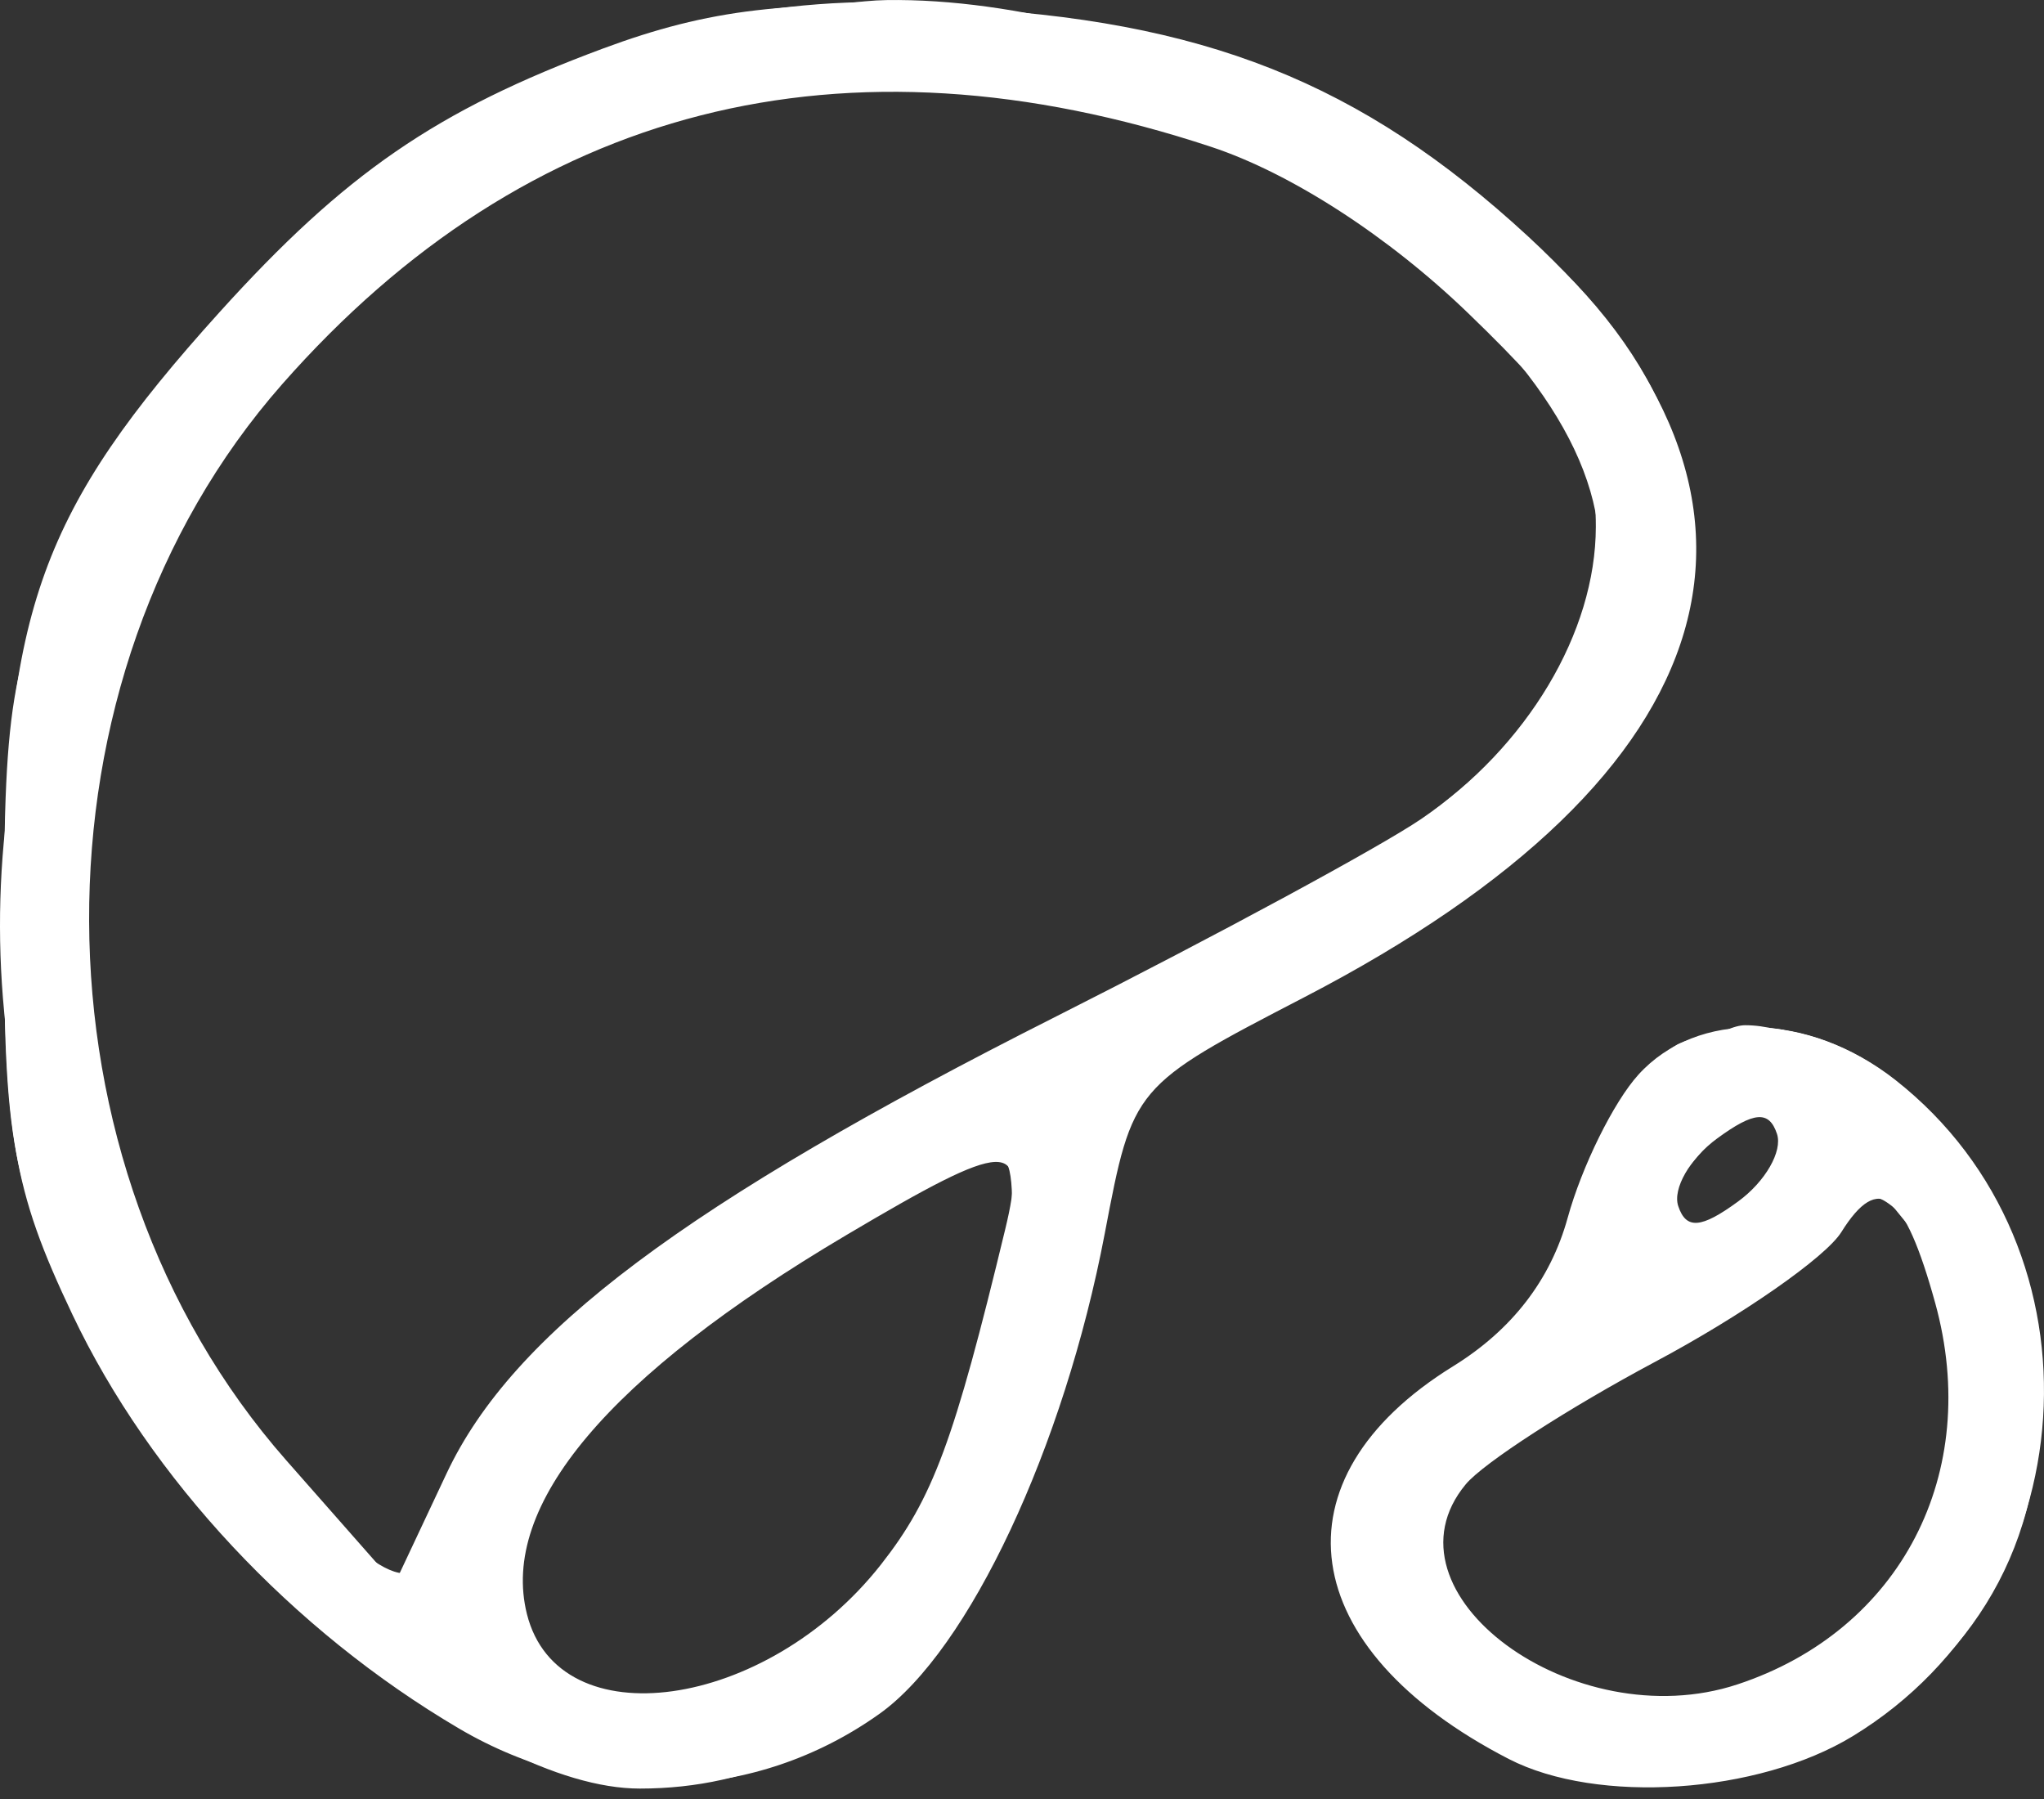 <svg width="50" height="44" viewBox="0 0 50 44" fill="none" xmlns="http://www.w3.org/2000/svg">
<rect x="0" y="0" width="50" height="44" fill="#333333" stroke="none"/>
<path fill-rule="evenodd" clip-rule="evenodd" d="M14.75 1.187C10.678 2.699 8.44 4.238 5.369 7.637C1.007 12.465 0.104 14.956 0.098 22.178C0.093 27.793 0.307 29.068 1.774 32.157C3.676 36.16 7.15 39.878 11.23 42.277C14.529 44.218 18.477 44.079 21.513 41.917C23.703 40.358 26.03 35.395 27.025 30.166C27.708 26.574 27.719 26.561 31.912 24.387C42.39 18.954 44.368 12.223 37.38 5.782C33.287 2.01 29.44 0.484 23.269 0.186C19.293 -0.006 17.35 0.222 14.75 1.187ZM29.631 3.593C31.585 4.24 33.959 5.776 35.908 7.654C38.466 10.12 39.041 11.081 39.037 12.885C39.033 15.469 37.363 18.262 34.766 20.03C33.754 20.719 29.739 22.89 25.844 24.856C16.749 29.444 12.545 32.596 10.925 36.036L9.657 38.731L7.001 35.715C0.611 28.454 0.567 16.594 6.905 9.394C12.898 2.586 20.625 0.614 29.631 3.593ZM40.076 26.287C39.473 26.953 38.695 28.527 38.348 29.786C37.929 31.304 36.985 32.527 35.546 33.416C31.084 36.174 31.672 40.324 36.907 43.021C39.076 44.138 43.003 43.876 45.325 42.461C51.081 38.951 51.629 30.555 46.371 26.419C44.247 24.748 41.52 24.691 40.076 26.287ZM42.517 29.386C41.613 30.048 41.245 30.076 41.053 29.499C40.911 29.075 41.339 28.331 42.004 27.845C42.908 27.183 43.276 27.156 43.468 27.732C43.61 28.157 43.182 28.901 42.517 29.386ZM24.59 30.064C23.337 35.257 22.82 36.65 21.549 38.267C18.739 41.838 13.661 42.549 12.89 39.478C12.222 36.816 14.884 33.654 20.694 30.213C24.674 27.855 25.128 27.837 24.59 30.064ZM47.339 31.87C48.488 36.034 46.494 39.879 42.501 41.197C38.5 42.517 33.657 38.951 35.855 36.303C36.285 35.784 38.371 34.436 40.49 33.306C42.61 32.177 44.657 30.751 45.041 30.137C45.959 28.667 46.584 29.139 47.339 31.87Z" fill="white"/>
<path fill-rule="evenodd" clip-rule="evenodd" d="M16.049 0.862C9.601 2.969 5.148 6.788 1.864 13.027C0.299 16.003 0.098 17.079 0.096 22.5C0.094 27.957 0.292 29.008 1.938 32.257C4.85 38.005 11.702 43.745 15.652 43.745C21.236 43.745 25.111 39.117 26.826 30.402C27.555 26.696 27.628 26.602 31.212 24.737C41.807 19.223 44.284 12.059 37.664 6.078C32.002 0.963 22.649 -1.294 16.049 0.862ZM30.639 3.877C32.411 4.639 35.027 6.528 36.452 8.073C41.816 13.892 39.241 18.604 27.642 24.196C16.657 29.492 11.615 33.288 10.914 36.793C10.448 39.121 9.741 39.064 7.331 36.502C1.909 30.737 0.363 21.193 3.709 14.13C8.622 3.763 20.162 -0.631 30.639 3.877ZM41.12 25.506C40.046 25.938 38.398 29.165 38.398 30.837C38.398 31.563 38.118 32.157 37.777 32.157C37.435 32.157 36.131 33.056 34.88 34.155C32.068 36.623 31.939 38.673 34.438 41.172C39.331 46.065 48.424 43.176 49.711 36.323C50.927 29.834 45.948 23.563 41.12 25.506ZM43.548 27.935C43.548 28.887 40.959 31.069 40.442 30.552C40.013 30.124 42.192 27.006 42.919 27.006C43.265 27.006 43.548 27.424 43.548 27.935ZM24.61 30.998C23.882 35.55 21.066 40.023 18.26 41.083C12.488 43.265 10.48 38.525 15.252 33.985C17.608 31.743 23.058 28.399 24.478 28.324C24.789 28.307 24.848 29.511 24.61 30.998ZM47.733 34.098C47.733 36.836 47.438 37.577 45.628 39.387C43.88 41.134 43.036 41.492 40.653 41.492C38.414 41.492 37.412 41.12 36.094 39.802C33.848 37.556 34.589 36.212 39.523 33.583C41.597 32.477 43.839 30.971 44.505 30.235C45.604 29.021 45.809 28.99 46.724 29.907C47.368 30.55 47.733 32.066 47.733 34.098Z" fill="white"/>
<path fill-rule="evenodd" clip-rule="evenodd" d="M15.414 1.123C8.917 3.45 4.678 7.288 1.759 13.486C0.374 16.429 0.092 17.953 0.092 22.5C0.092 27.067 0.373 28.57 1.788 31.59C5.179 38.821 12.444 44.409 17.277 43.502C21.977 42.621 24.899 38.674 26.492 31.058C26.974 28.759 27.459 26.817 27.571 26.742C27.683 26.668 29.855 25.393 32.397 23.908C37.293 21.049 40.649 17.616 41.16 14.943C42.924 5.715 26.783 -2.949 15.414 1.123ZM30.805 3.982C34.872 5.844 38.758 9.57 39.235 12.064C39.682 14.402 38.359 17.37 35.975 19.375C34.9 20.28 29.998 23.087 25.082 25.614C15.433 30.573 11.543 33.773 10.752 37.404L10.283 39.56L7.716 36.918C4.313 33.413 2.251 28.863 1.855 23.983C0.603 8.567 16.631 -2.507 30.805 3.982ZM40.365 26.326C39.676 27.015 38.934 28.538 38.713 29.712C38.436 31.191 37.628 32.294 36.079 33.31C31.493 36.316 31.684 40.017 36.552 42.501C44.736 46.676 52.983 37.98 48.736 29.654C46.556 25.382 42.802 23.89 40.365 26.326ZM44.192 27.603C44.192 28.357 40.885 30.995 40.466 30.576C39.913 30.024 42.259 27.006 43.241 27.006C43.764 27.006 44.192 27.275 44.192 27.603ZM24.472 31.66C23.253 36.885 21.814 39.271 18.942 40.828C13.894 43.563 10.547 39.257 14.276 34.825C15.761 33.06 23.819 27.663 24.982 27.653C25.216 27.651 24.987 29.455 24.472 31.66ZM48.055 33.899C48.055 40.616 40.197 44.217 35.786 39.522C33.793 37.4 34.446 36.319 39.288 33.713C41.316 32.621 43.611 31.089 44.388 30.308L45.801 28.889L46.928 30.272C47.548 31.033 48.055 32.665 48.055 33.899Z" fill="white"/>
<path fill-rule="evenodd" clip-rule="evenodd" d="M15.739 1.209C-0.334 6.347 -5.317 26.397 6.532 38.247C10.82 42.535 14.76 44.209 18.026 43.132C19.271 42.721 21.015 41.815 21.9 41.118C23.688 39.712 26.067 34.022 26.719 29.592C27.129 26.811 27.306 26.618 31.634 24.253C34.102 22.903 36.806 21.16 37.643 20.379C41.139 17.114 41.966 12.348 39.678 8.646C36.935 4.208 27.981 -0.094 21.685 0.002C20.431 0.02 17.756 0.564 15.739 1.209ZM28.463 2.867C32.753 4.177 37.627 7.875 38.818 10.724C40.931 15.781 38.151 18.915 26.028 25.146C16.109 30.243 11.638 33.818 10.963 37.19C10.738 38.316 10.325 39.238 10.045 39.238C9.765 39.238 8.363 37.905 6.928 36.275C-1.192 27.049 0.382 12.648 10.254 5.856C15.823 2.025 22.248 0.97 28.463 2.867ZM40.421 26.715C39.711 27.617 38.946 29.193 38.722 30.217C38.459 31.412 37.517 32.549 36.092 33.39C32.115 35.737 31.916 38.879 35.562 41.747C39.804 45.083 46.477 43.361 48.757 38.341C50.297 34.952 50.287 33.185 48.712 29.932C47.464 27.354 44.639 25.075 42.691 25.075C42.152 25.075 41.13 25.813 40.421 26.715ZM44.192 27.448C44.192 28.09 41.486 30.869 40.861 30.869C39.969 30.869 40.268 29.091 41.341 28.018C42.362 26.997 44.192 26.631 44.192 27.448ZM25.291 28.777C25.117 29.396 24.773 30.917 24.526 32.157C23.033 39.654 15.857 44.704 12.965 40.291C11.123 37.479 13.553 34.212 20.655 29.947C24.966 27.358 25.746 27.161 25.291 28.777ZM47.307 30.577C50.42 37.409 43.658 44.234 37.124 40.855C34.968 39.74 34.091 37.652 35.211 36.303C35.641 35.784 37.677 34.463 39.734 33.366C41.793 32.269 43.972 30.824 44.578 30.154C46.024 28.556 46.414 28.616 47.307 30.577Z" fill="white"/>
<path fill-rule="evenodd" clip-rule="evenodd" d="M17.625 0.667C6.22 3.354 -1.677 15.027 0.382 26.16C1.732 33.468 6.139 39.463 12.381 42.485C15.026 43.766 15.61 43.833 17.975 43.124C19.427 42.688 21.426 41.465 22.418 40.403C24.266 38.425 26.809 31.45 26.809 28.36C26.809 26.916 27.366 26.355 30.189 24.955C38.364 20.904 41.358 17.347 40.796 12.359C40.263 7.634 34.642 2.748 27.639 0.924C23.585 -0.132 21.27 -0.192 17.625 0.667ZM31.435 4.024C33.326 4.949 35.883 6.749 37.118 8.023C39.015 9.98 39.364 10.794 39.364 13.272C39.364 15.939 39.095 16.449 36.412 18.878C34.789 20.348 29.729 23.422 25.169 25.709C16.069 30.273 11.629 33.861 10.963 37.19C10.738 38.316 10.334 39.238 10.065 39.238C9.035 39.238 4.726 33.796 3.255 30.637C1.101 26.012 1.091 19.008 3.232 14.41C7.172 5.95 14.158 1.69 23.38 2.125C26.726 2.283 28.944 2.805 31.435 4.024ZM41.135 26.064C40.359 26.608 39.382 28.191 38.966 29.582C38.434 31.355 37.466 32.602 35.727 33.753C33.679 35.108 33.248 35.765 33.248 37.526C33.248 39.92 34.989 41.933 38.069 43.101C40.759 44.12 43.831 43.379 46.45 41.079C50.804 37.256 50.788 30.906 46.414 27.065C43.842 24.807 43.124 24.671 41.135 26.064ZM44.192 27.538C44.192 28.405 41.016 31.127 40.549 30.66C39.74 29.851 41.563 27.006 42.891 27.006C43.606 27.006 44.192 27.246 44.192 27.538ZM25.21 29.742C24.366 33.999 22.643 38.001 20.959 39.614C18.735 41.745 14.615 42.403 13.083 40.871C11.398 39.186 11.787 37.511 14.568 34.495C16.79 32.084 23.519 27.718 25.09 27.668C25.384 27.658 25.438 28.591 25.21 29.742ZM47.072 30.193C48.341 32.645 48.33 36.629 47.05 38.455C44.724 41.775 40.158 42.686 36.627 40.533C32.991 38.315 33.886 36.471 40.248 33.07C42.151 32.053 44.179 30.572 44.755 29.778C45.33 28.984 45.867 28.325 45.946 28.314C46.026 28.303 46.532 29.149 47.072 30.193Z" fill="white"/>
<path fill-rule="evenodd" clip-rule="evenodd" d="M17.94 0.638C13.843 1.464 9.012 4.352 5.857 7.86C-1.554 16.104 -1.488 28.969 6.009 37.308C14.972 47.277 23.693 44.312 26.338 30.396L27.062 26.581L31.199 24.38C36.393 21.614 40.163 17.924 40.696 15.081C42.271 6.687 29.17 -1.627 17.94 0.638ZM29.765 3.262C34.722 5.118 39.685 9.867 39.685 12.757C39.685 17.261 36.25 20.548 27.005 24.89C16.628 29.764 12.046 33.379 11.009 37.507C10.771 38.459 10.344 39.238 10.06 39.238C9.778 39.238 8.236 37.782 6.635 36C-3.146 25.121 1.613 7.853 15.789 2.787C19.416 1.491 25.591 1.701 29.765 3.262ZM41.135 26.064C40.358 26.608 39.419 28.182 39.047 29.56C38.574 31.317 37.721 32.47 36.195 33.413C32.799 35.511 32.204 38.677 34.754 41.073C40.443 46.417 49.342 42.163 49.342 34.098C49.342 30.954 48.078 28.268 45.727 26.419C43.687 24.814 42.996 24.761 41.135 26.064ZM44.192 27.898C44.192 28.808 41.541 30.869 40.372 30.869C39.682 30.869 40.123 29.14 41.152 27.811C41.993 26.724 44.192 26.787 44.192 27.898ZM25.518 28.455C25.512 29.793 24.244 34.259 23.139 36.835C21.348 41.008 15.508 43.296 13.014 40.802C10.302 38.09 13.128 34.088 21 29.489C24.292 27.566 25.524 27.284 25.518 28.455ZM47.992 31.904C48.831 34.941 47.804 38.149 45.329 40.232C43.574 41.709 42.847 41.91 40.191 41.654C36.536 41.304 34.392 39.66 34.666 37.421C34.811 36.232 35.987 35.217 39.586 33.174C42.187 31.697 44.6 29.979 44.949 29.355C45.805 27.826 47.185 28.981 47.992 31.904Z" fill="white"/>
<path fill-rule="evenodd" clip-rule="evenodd" d="M18.469 0.663C11.508 2.044 5.473 6.766 2.215 13.382C0.986 15.875 0.736 17.42 0.736 22.5C0.737 29.552 1.869 32.776 5.921 37.261C15.067 47.385 24.336 43.83 26.506 29.365C26.949 26.411 27.099 26.235 30.769 24.382C41.507 18.961 43.708 12.587 37.019 6.275C32.124 1.656 24.734 -0.58 18.469 0.663ZM29.472 3.011C34.21 4.538 39.685 9.759 39.685 12.75C39.685 17.644 37.376 19.768 25.526 25.77C16.836 30.171 12.495 33.601 11.247 37.051C10.812 38.254 10.186 39.238 9.856 39.238C8.653 39.238 4.66 34.319 3.064 30.869C0.872 26.134 0.78 19.142 2.847 14.56C5.267 9.197 9.439 5.195 14.899 3C18.322 1.624 25.183 1.629 29.472 3.011ZM41.88 25.737C40.627 26.21 39.711 27.837 38.72 31.352C38.495 32.148 38.063 32.8 37.76 32.8C37.457 32.8 36.318 33.55 35.228 34.467C32.821 36.493 32.662 38.712 34.775 40.824C40.219 46.269 49.338 42.051 49.338 34.088C49.338 29.102 45.211 24.481 41.88 25.737ZM44.192 27.928C44.192 28.955 40.715 31.684 40.14 31.109C39.72 30.688 40.241 28.988 41.152 27.811C42.004 26.709 44.192 26.794 44.192 27.928ZM25.252 30.386C24.547 34.826 22.024 39.66 19.817 40.802C17.496 42.002 13.86 42.126 12.775 41.041C10.266 38.532 13.267 33.92 20.012 29.919C25.151 26.87 25.801 26.928 25.252 30.386ZM48.072 31.886C50.446 39.079 41.035 45.194 35.741 39.9C33.246 37.404 33.926 36.029 38.905 33.506C40.927 32.48 43.282 30.892 44.136 29.976C45.964 28.015 46.953 28.495 48.072 31.886Z" fill="white"/>
</svg>
